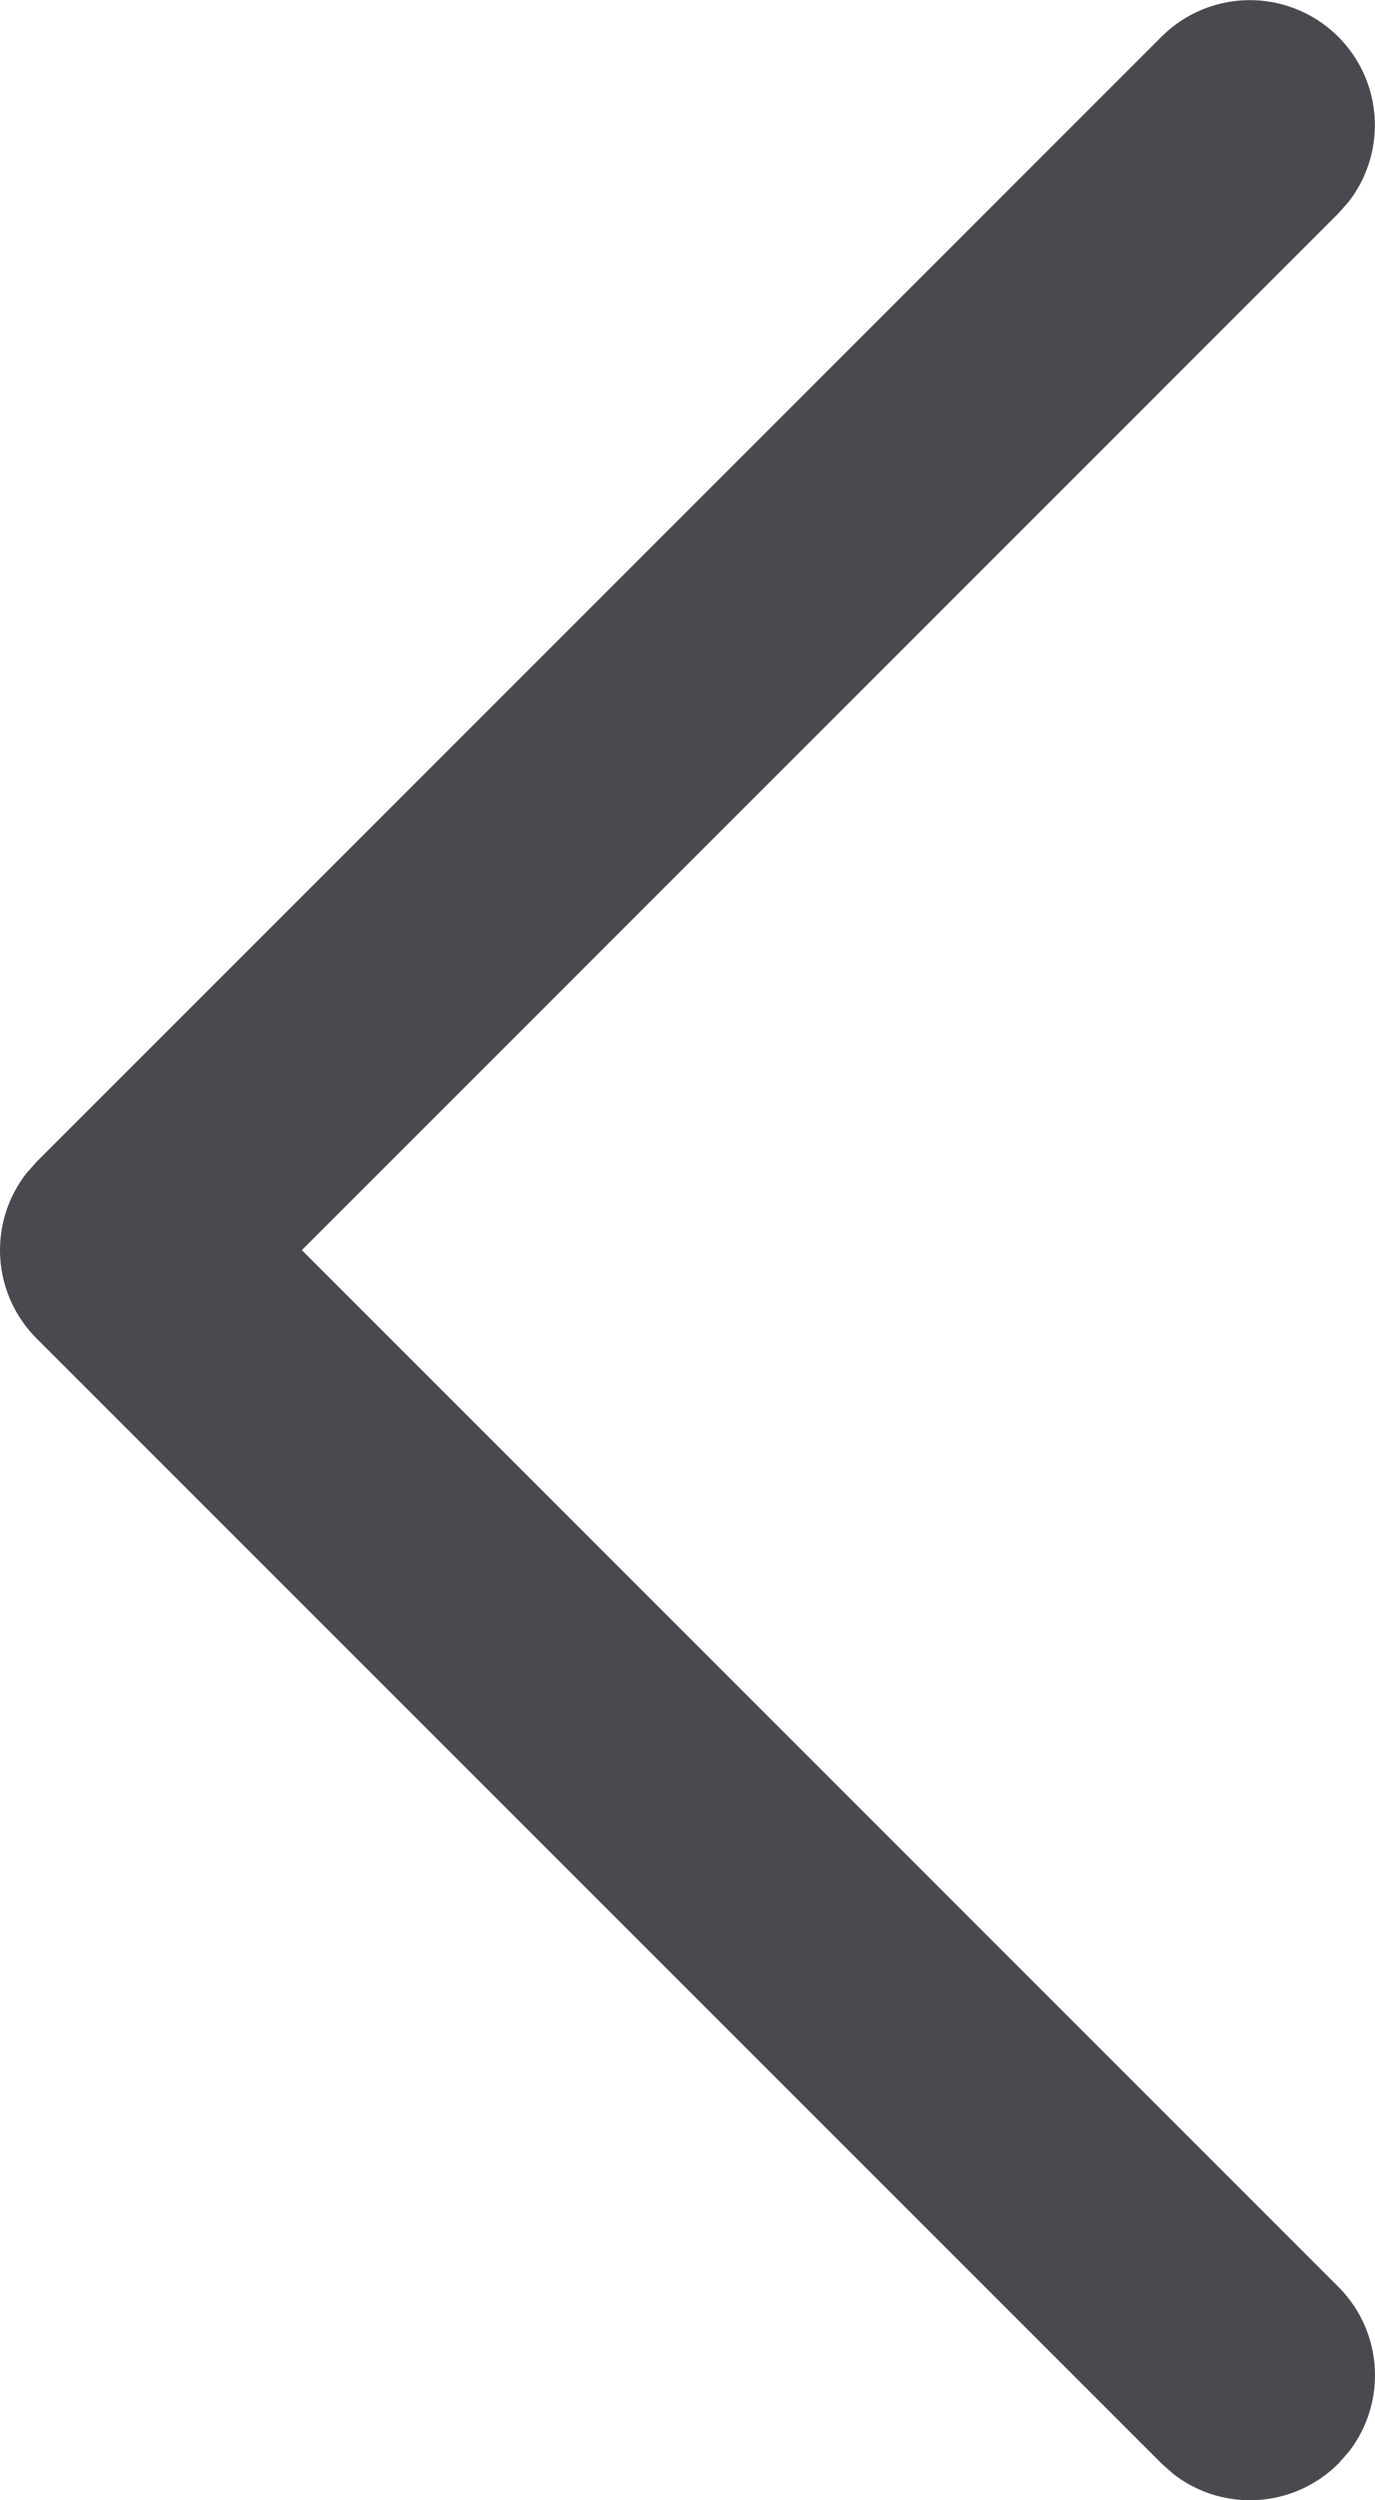 <svg xmlns="http://www.w3.org/2000/svg" width="11" height="20" viewBox="0 0 11 20">
    <path fill="#494A50" fill-rule="evenodd" d="M9.293.293a1 1 0 0 1 1.497 1.32l-.083.094L2.415 10l8.292 8.293a1 1 0 0 1 .083 1.32l-.083.094a1 1 0 0 1-1.32.083l-.094-.083-9-9a1 1 0 0 1-.083-1.32l.083-.094 9-9z"/>
</svg>
